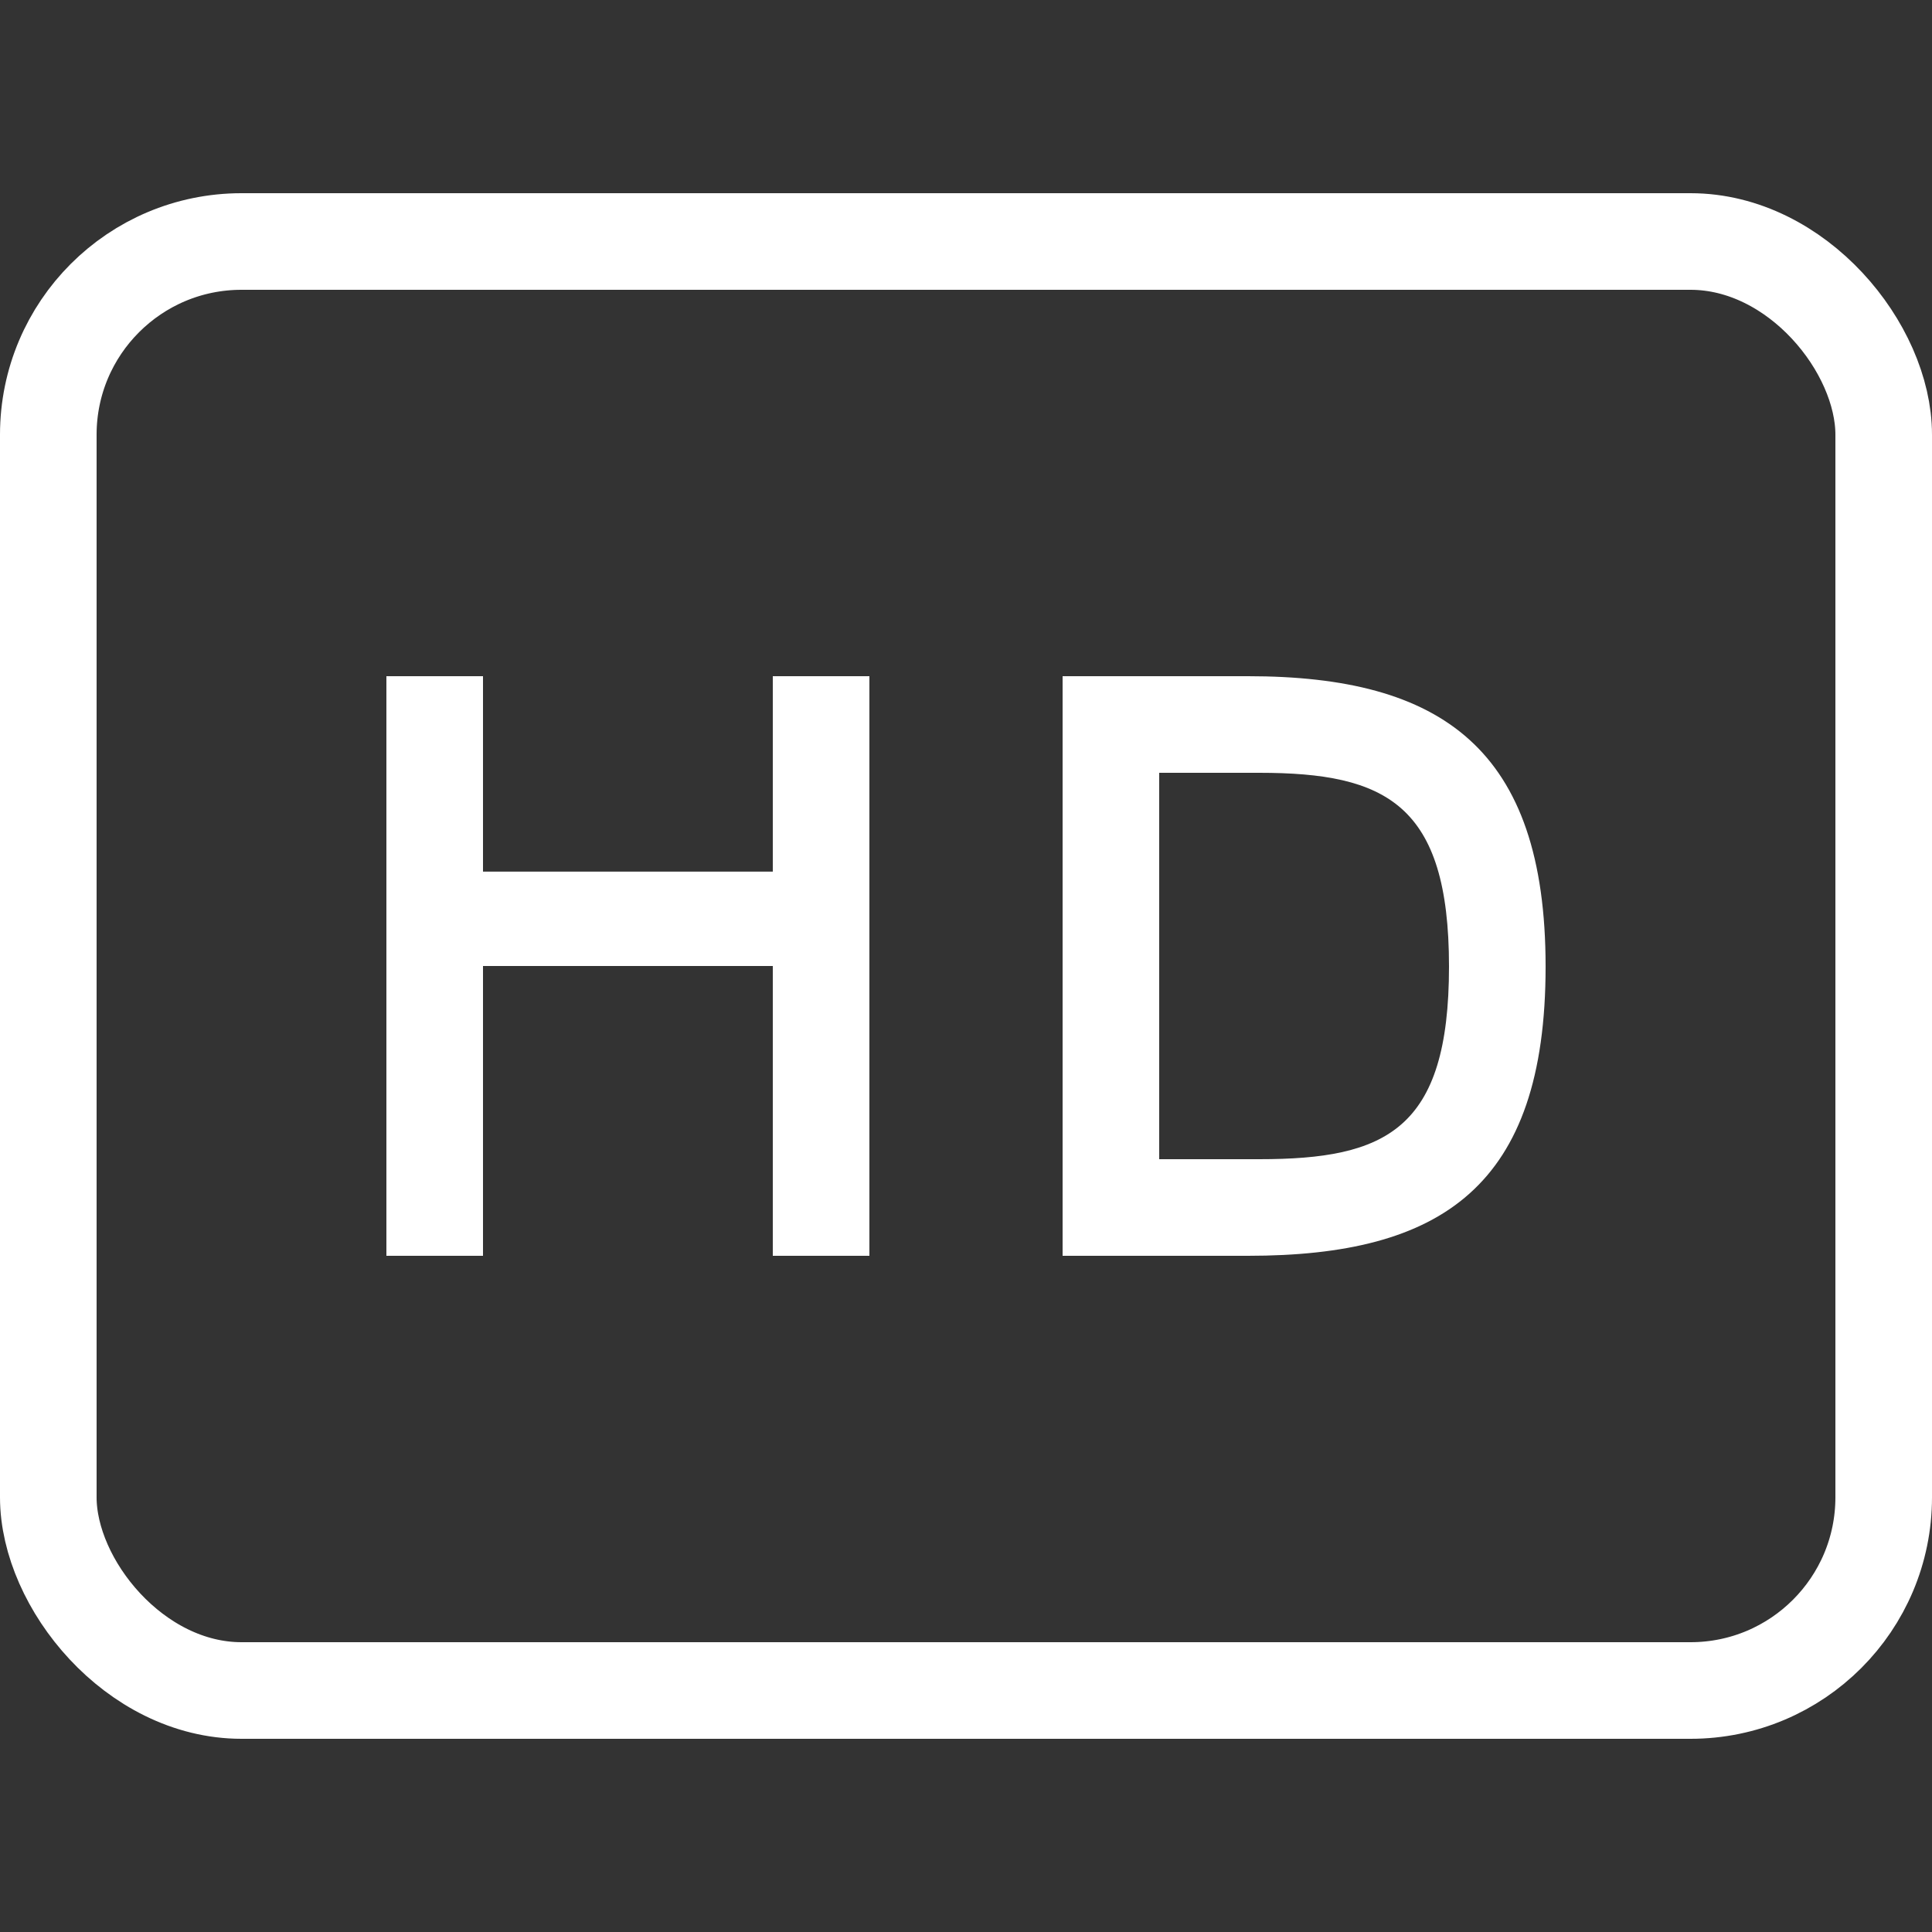 <svg width="20" height="20" viewBox="0 0 20 20" xmlns="http://www.w3.org/2000/svg"><rect x="0" y="0" width="20" height="20" fill="#333333" stroke="none"/><title>icon-hd</title><g transform="translate(0 2)" fill="none" fill-rule="evenodd"><rect stroke="#FFF" x=".5" y=".5" width="19" height="15" rx="2"/><path d="M12.92 11c2 0 3.08-.715 3.08-2.994C16 5.75 14.922 5 12.92 5H11v6h1.92zM12 10V6h1.036C14.346 6 15 6.323 15 8.005 15 9.698 14.345 10 13.036 10H12zm-3 1V5H8v2.023H5V5H4v6h1V8h3v3h1z" fill="#FFF"/></g></svg>